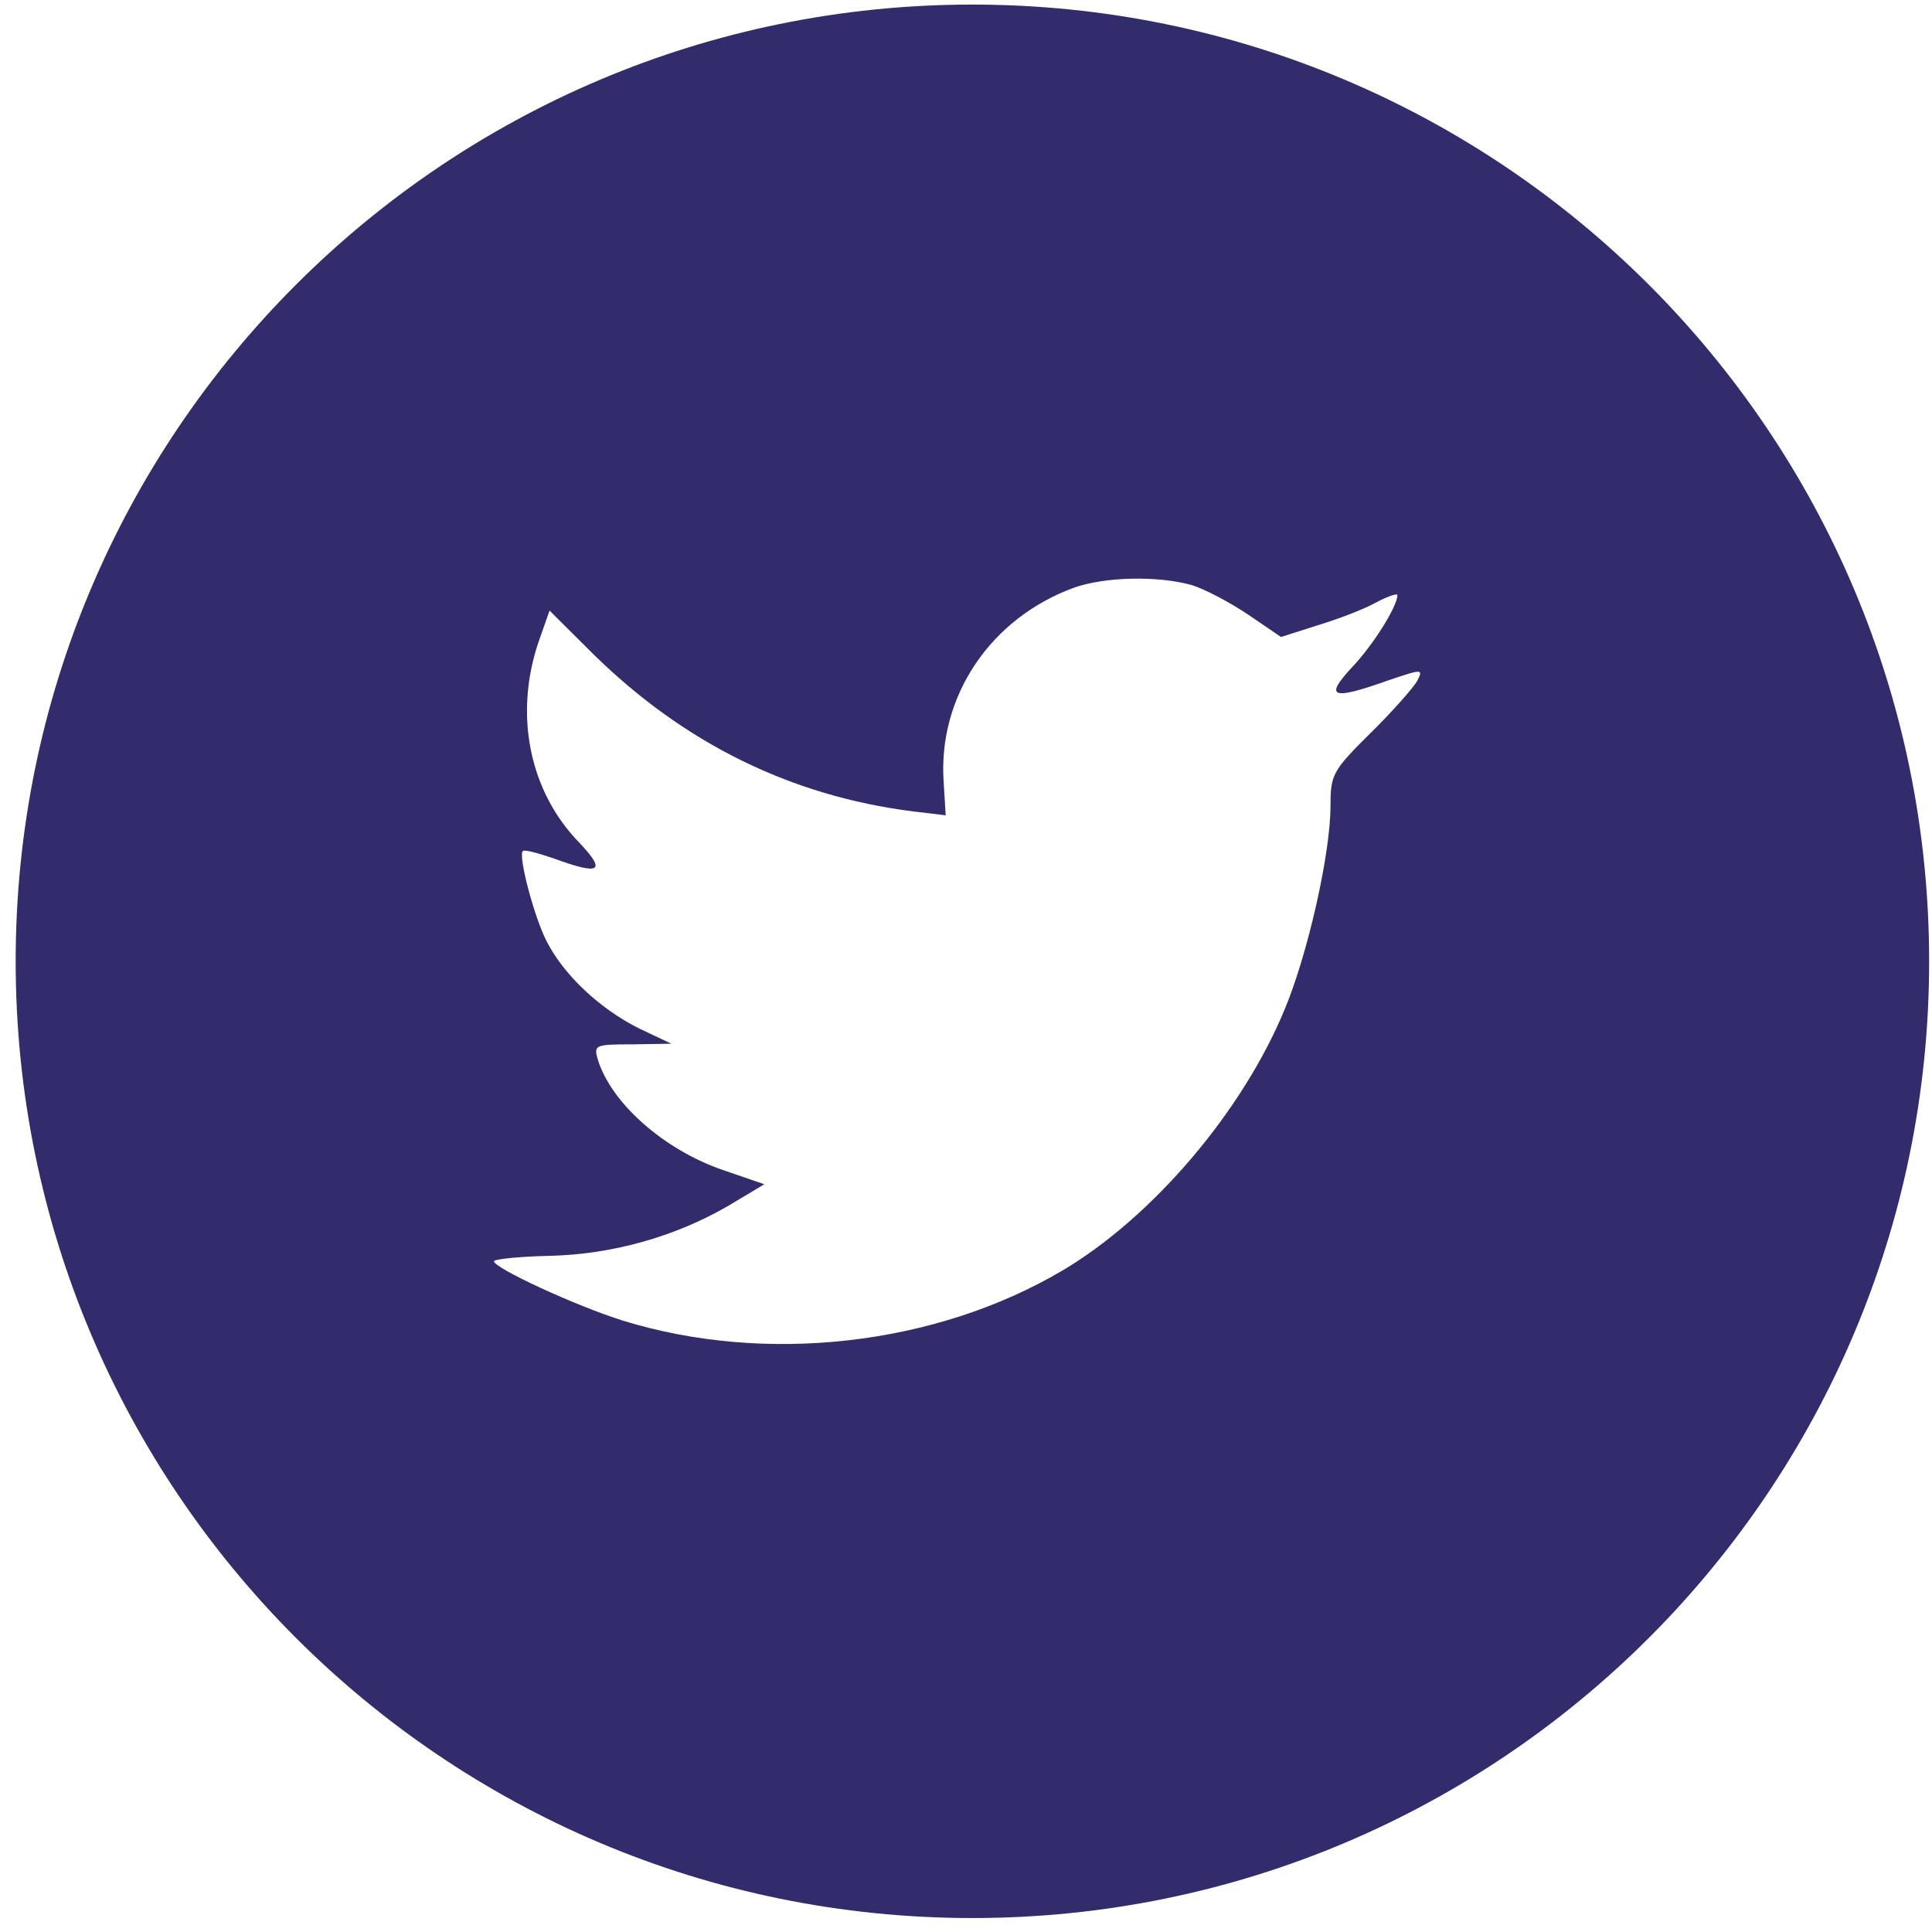 <svg width="27" height="27" viewBox="0 0 27 27" fill="none" xmlns="http://www.w3.org/2000/svg">
<g id="Twitter">
<path id="Combined-Shape" fill-rule="evenodd" clip-rule="evenodd" d="M13.589 0.064C6.205 0.064 0.219 6.05 0.219 13.435C0.219 20.819 6.205 26.805 13.589 26.805C20.974 26.805 26.96 20.819 26.96 13.435C26.96 6.05 20.974 0.064 13.589 0.064ZM13.216 11.394L13.188 10.932C13.104 9.733 13.843 8.637 15.012 8.212C15.442 8.061 16.172 8.043 16.649 8.175C16.836 8.231 17.191 8.42 17.444 8.59L17.902 8.902L18.407 8.741C18.688 8.656 19.062 8.515 19.23 8.42C19.389 8.335 19.529 8.288 19.529 8.316C19.529 8.477 19.183 9.024 18.893 9.327C18.5 9.752 18.613 9.789 19.408 9.506C19.885 9.345 19.894 9.345 19.8 9.525C19.744 9.619 19.454 9.95 19.146 10.252C18.622 10.771 18.594 10.828 18.594 11.262C18.594 11.933 18.276 13.33 17.958 14.095C17.369 15.53 16.106 17.012 14.844 17.758C13.067 18.806 10.7 19.071 8.708 18.457C8.044 18.249 6.903 17.721 6.903 17.626C6.903 17.598 7.249 17.56 7.67 17.551C8.549 17.532 9.429 17.286 10.177 16.852L10.682 16.55L10.102 16.351C9.279 16.068 8.54 15.417 8.353 14.803C8.297 14.605 8.316 14.595 8.839 14.595L9.382 14.586L8.924 14.369C8.381 14.095 7.885 13.632 7.642 13.16C7.465 12.82 7.24 11.961 7.306 11.895C7.324 11.867 7.521 11.923 7.745 11.999C8.39 12.235 8.475 12.178 8.1 11.781C7.399 11.064 7.184 9.997 7.521 8.987L7.68 8.533L8.297 9.147C9.559 10.384 11.046 11.121 12.749 11.338L13.216 11.394Z" fill="#322B6C"/>
</g>
</svg>
